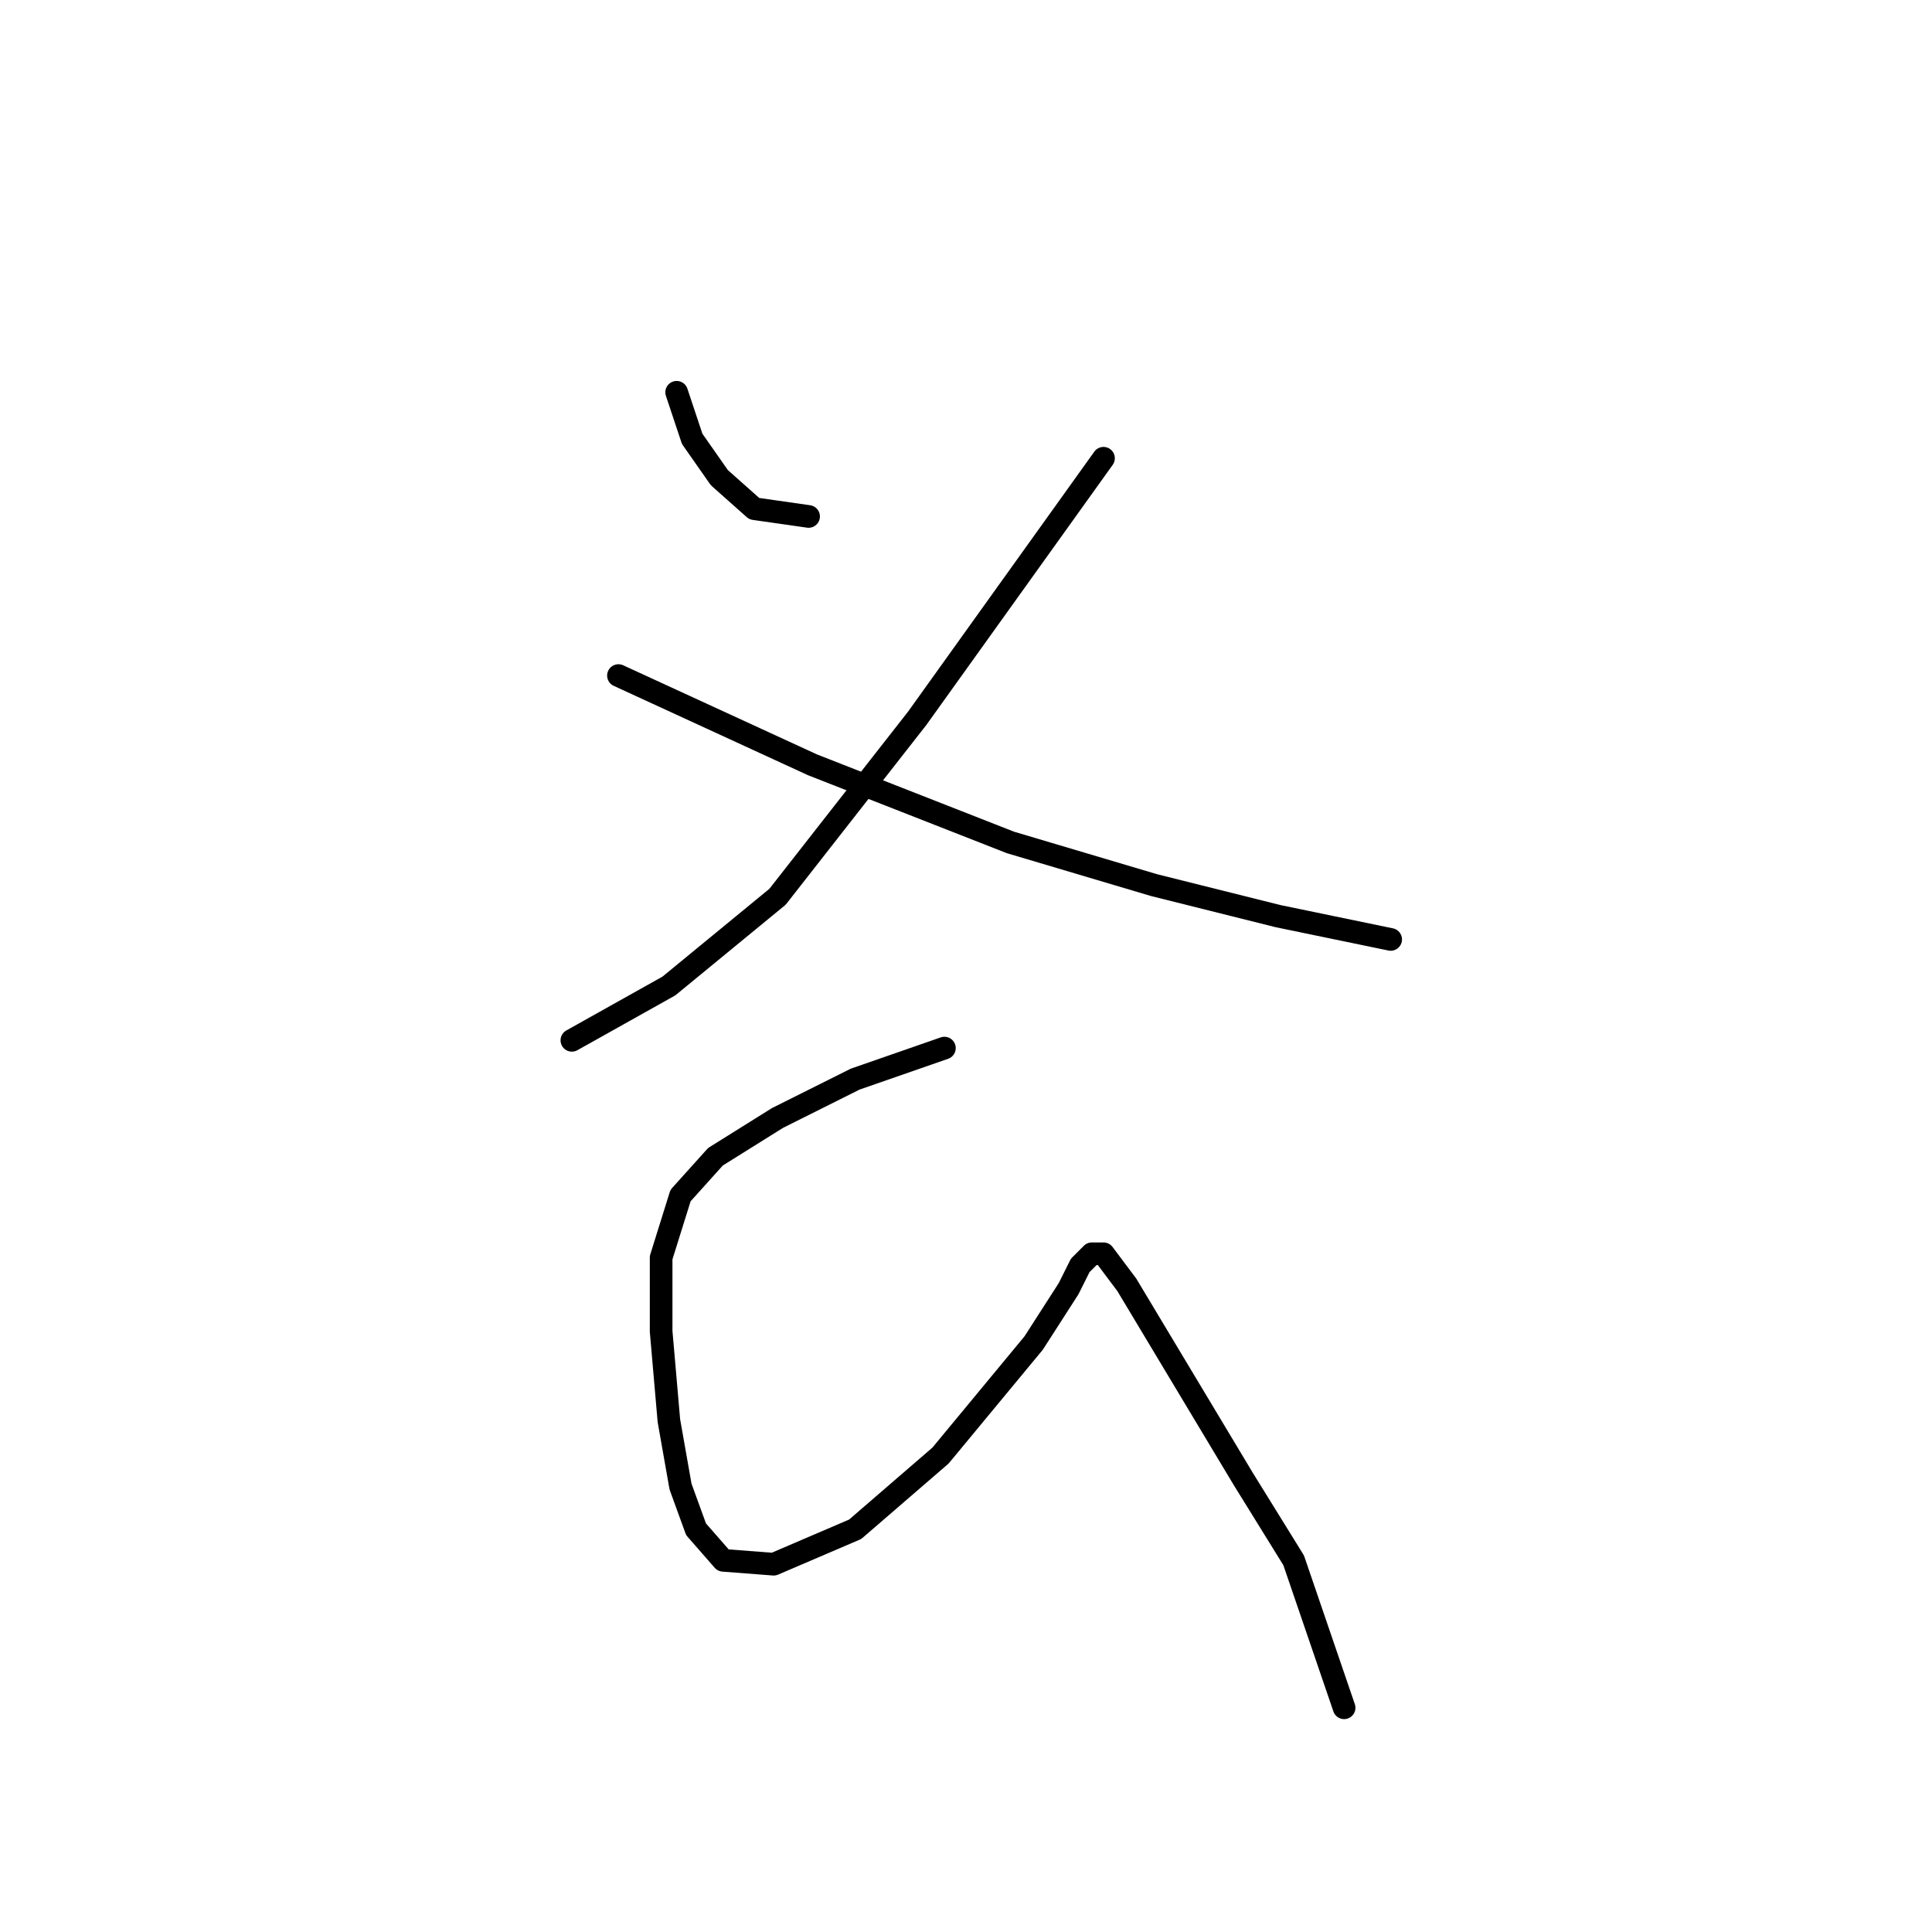 <?xml version="1.0" standalone="no"?>
    <svg width="256" height="256" xmlns="http://www.w3.org/2000/svg" version="1.1">
    <polyline stroke="black" stroke-width="3" stroke-linecap="round" fill="transparent" stroke-linejoin="round" points="89.66 51.978 91.717 58.149 95.316 63.291 99.944 67.404 107.143 68.433 107.143 68.433 " />
        <polyline stroke="black" stroke-width="3" stroke-linecap="round" fill="transparent" stroke-linejoin="round" points="146.221 60.72 121.54 95.171 103.029 118.824 88.631 130.65 75.776 137.849 75.776 137.849 " />
        <polyline stroke="black" stroke-width="3" stroke-linecap="round" fill="transparent" stroke-linejoin="round" points="81.947 89.515 107.657 101.341 133.881 111.625 152.906 117.281 169.36 121.395 184.272 124.48 184.272 124.48 " />
        <polyline stroke="black" stroke-width="3" stroke-linecap="round" fill="transparent" stroke-linejoin="round" points="125.139 138.878 113.313 142.991 103.029 148.133 94.802 153.275 90.174 158.417 87.603 166.644 87.603 176.414 88.631 188.241 90.174 196.982 92.231 202.638 95.83 206.752 102.515 207.266 113.313 202.638 124.625 192.868 136.966 177.957 141.594 170.758 143.136 167.673 144.679 166.13 146.221 166.13 149.307 170.244 155.477 180.528 164.733 195.954 171.417 206.752 178.102 226.291 178.102 226.291 " />
        </svg>
